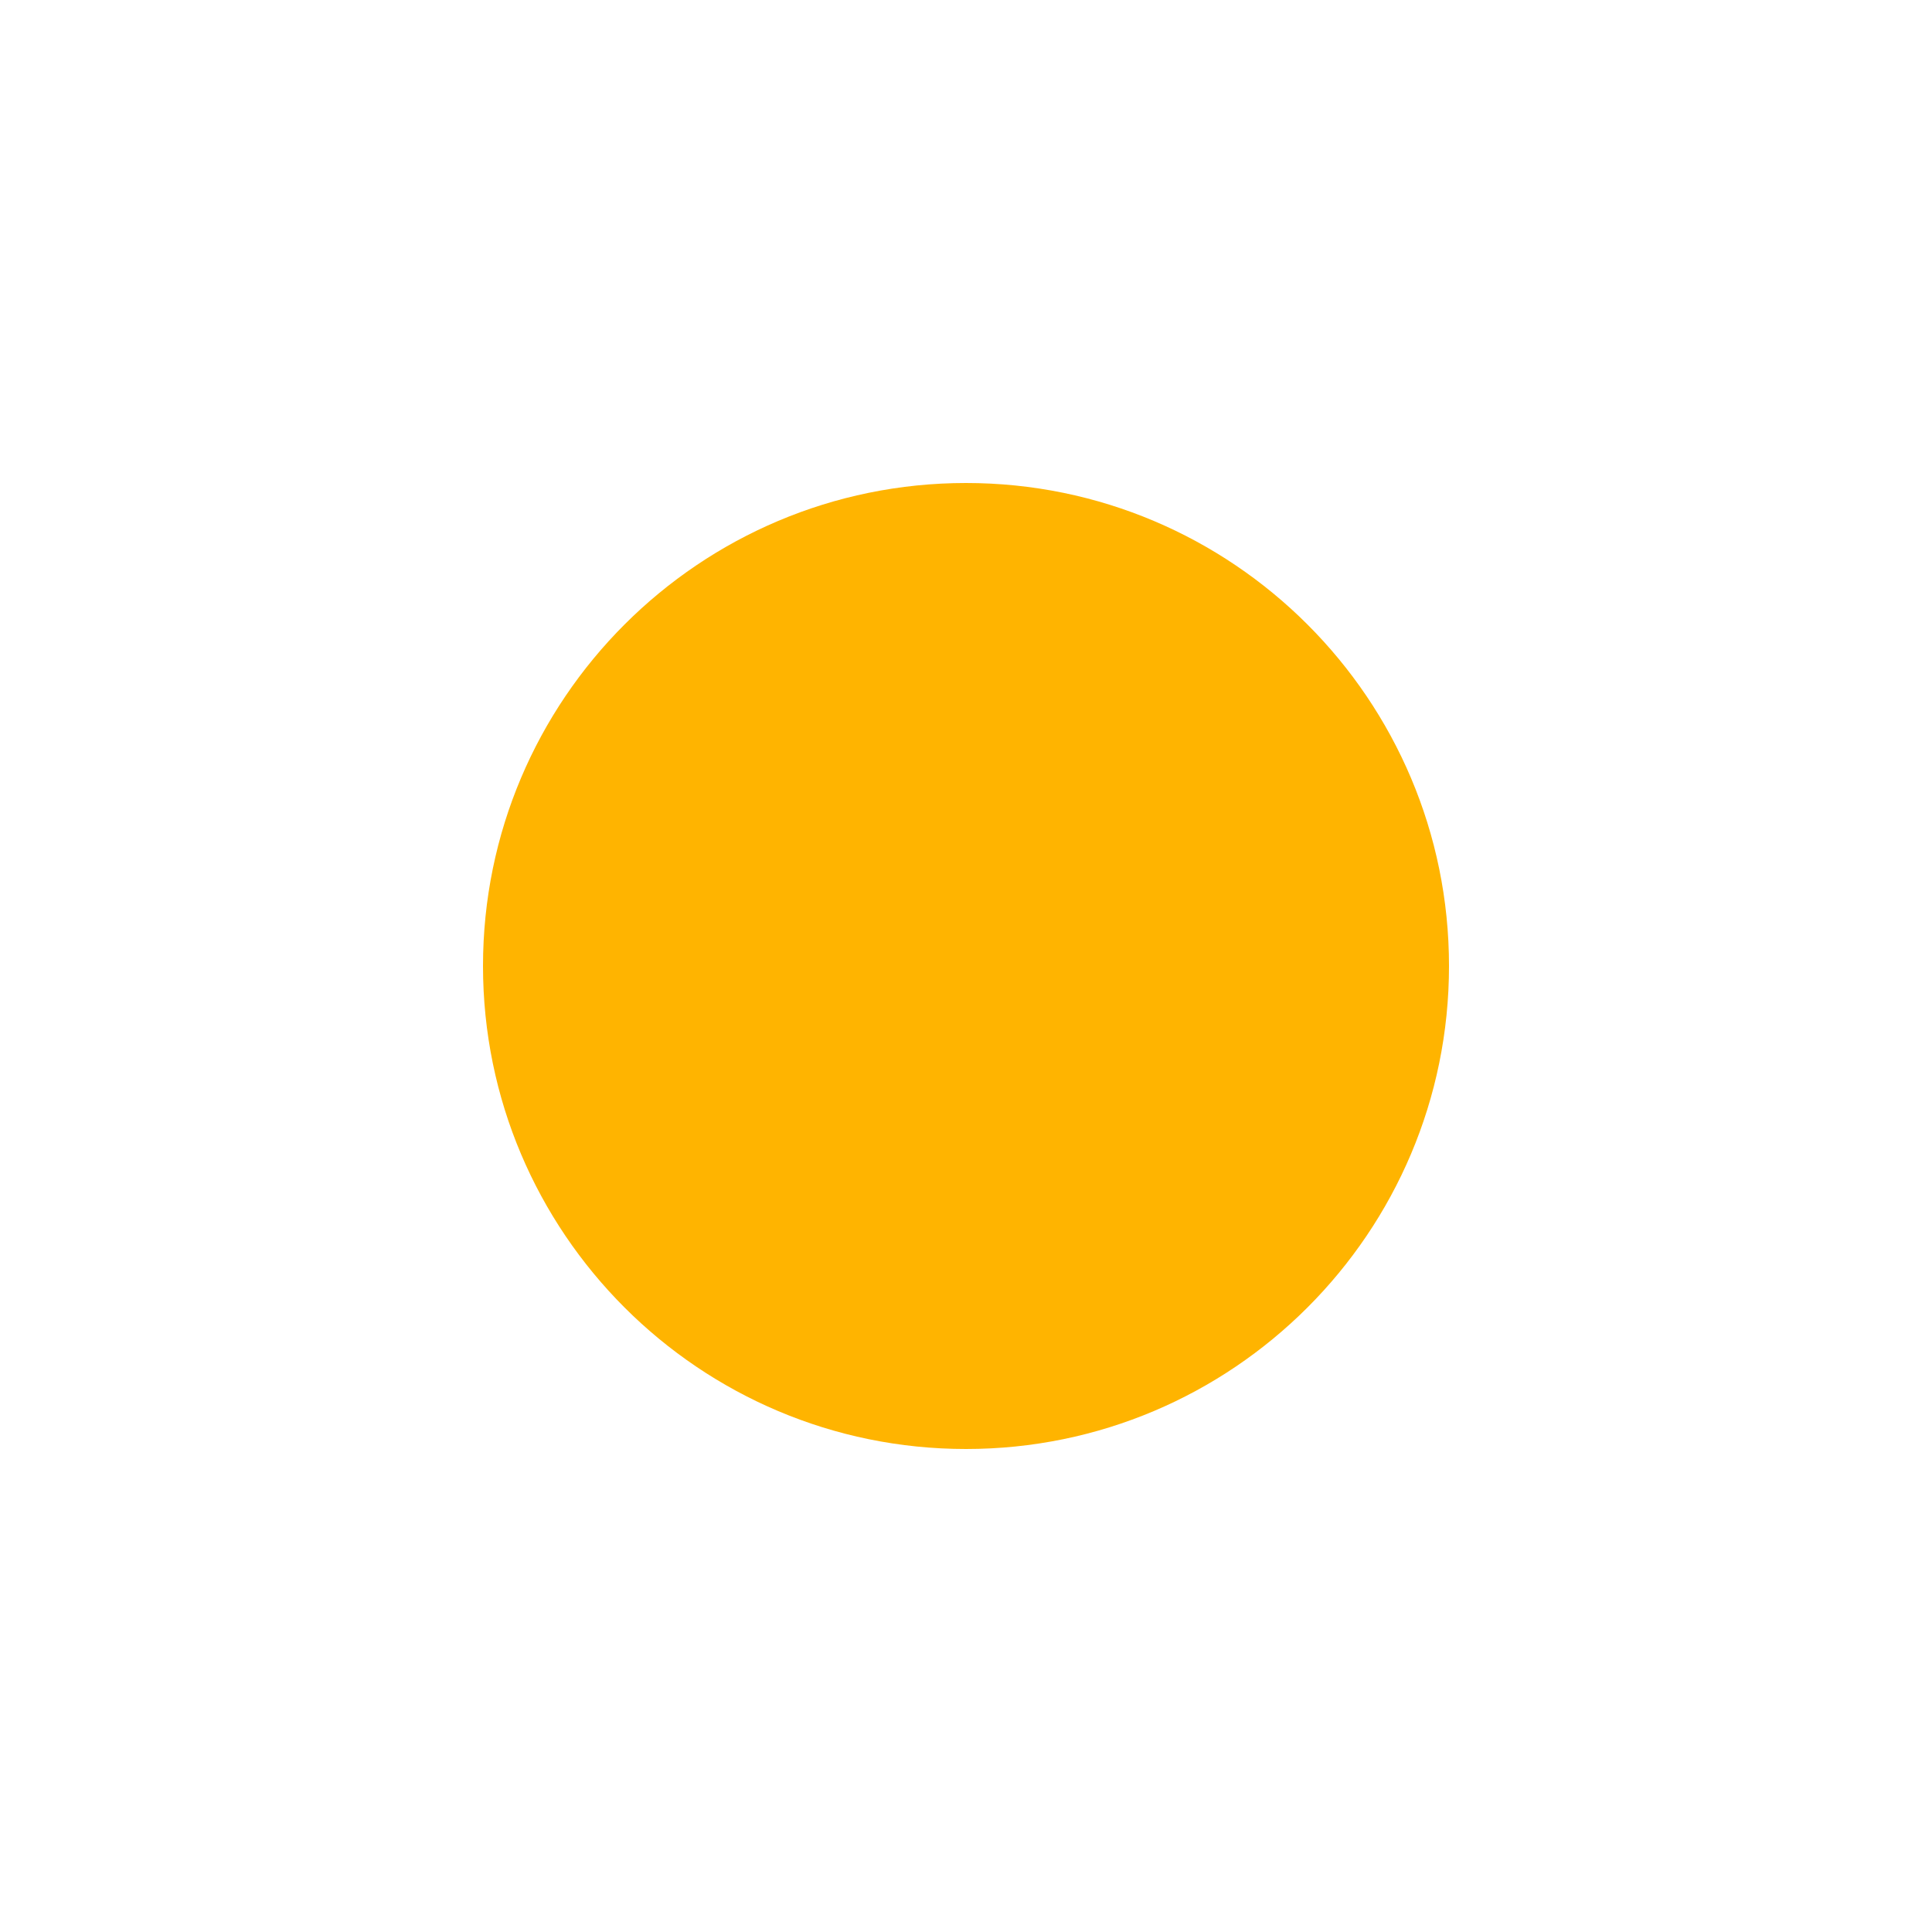 <?xml version="1.0" encoding="UTF-8" standalone="no"?>
<!-- Created with Inkscape (http://www.inkscape.org/) -->

<svg
   xmlns:dc="http://purl.org/dc/elements/1.1/"
   xmlns:cc="http://creativecommons.org/ns#"
   xmlns:rdf="http://www.w3.org/1999/02/22-rdf-syntax-ns#"
   xmlns:svg="http://www.w3.org/2000/svg"
   xmlns="http://www.w3.org/2000/svg"
   xmlns:sodipodi="http://sodipodi.sourceforge.net/DTD/sodipodi-0.dtd"
   xmlns:inkscape="http://www.inkscape.org/namespaces/inkscape"
   width="4"
   height="4"
   id="svg2"
   version="1.1"
   inkscape:version="0.48.5 r10040"
   sodipodi:docname="00.svg">
  <defs
     id="defs4" />
  <sodipodi:namedview
     id="base"
     pagecolor="#ffffff"
     bordercolor="#666666"
     borderopacity="1.0"
     inkscape:pageopacity="0.0"
     inkscape:pageshadow="2"
     inkscape:zoom="132"
     inkscape:cx="2"
     inkscape:cy="2"
     inkscape:document-units="px"
     inkscape:current-layer="layer1"
     showgrid="true"
     objecttolerance="10000"
     guidetolerance="10000"
     showguides="true"
     inkscape:guide-bbox="true"
     inkscape:window-width="1024"
     inkscape:window-height="741"
     inkscape:window-x="0"
     inkscape:window-y="2"
     inkscape:window-maximized="1">
    <inkscape:grid
       type="xygrid"
       id="grid3004"
       empspacing="4"
       visible="true"
       enabled="true"
       snapvisiblegridlinesonly="true" />
    <sodipodi:guide
       orientation="0,1"
       position="5,0"
       id="guide3006" />
    <sodipodi:guide
       orientation="-0.707,0.707"
       position="0,0"
       id="guide3008" />
    <sodipodi:guide
       orientation="0.707,0.707"
       position="-1,5"
       id="guide3010" />
    <sodipodi:guide
       orientation="1,0"
       position="0,5"
       id="guide3012" />
  </sodipodi:namedview>
  <g
     inkscape:label="Ebene 1"
     inkscape:groupmode="layer"
     id="layer1"
     transform="translate(0,-1048.362)">
    <g
       id="g14638">
      <rect
         transform="translate(0,1048.362)"
         y="0"
         x="0"
         height="4"
         width="4"
         id="rect14636"
         style="fill:none;fill-opacity:1;stroke:none" />
      <path
         transform="translate(0,1048.362)"
         d="M 3,2 C 3,2.552 2.552,3 2,3 1.448,3 1,2.552 1,2 1,1.448 1.448,1 2,1 2.552,1 3,1.448 3,2 z"
         sodipodi:ry="1"
         sodipodi:rx="1"
         sodipodi:cy="2"
         sodipodi:cx="2"
         id="path13111"
         style="fill:#ffb400;fill-opacity:1;stroke:none"
         sodipodi:type="arc" />
    </g>
  </g>
</svg>
